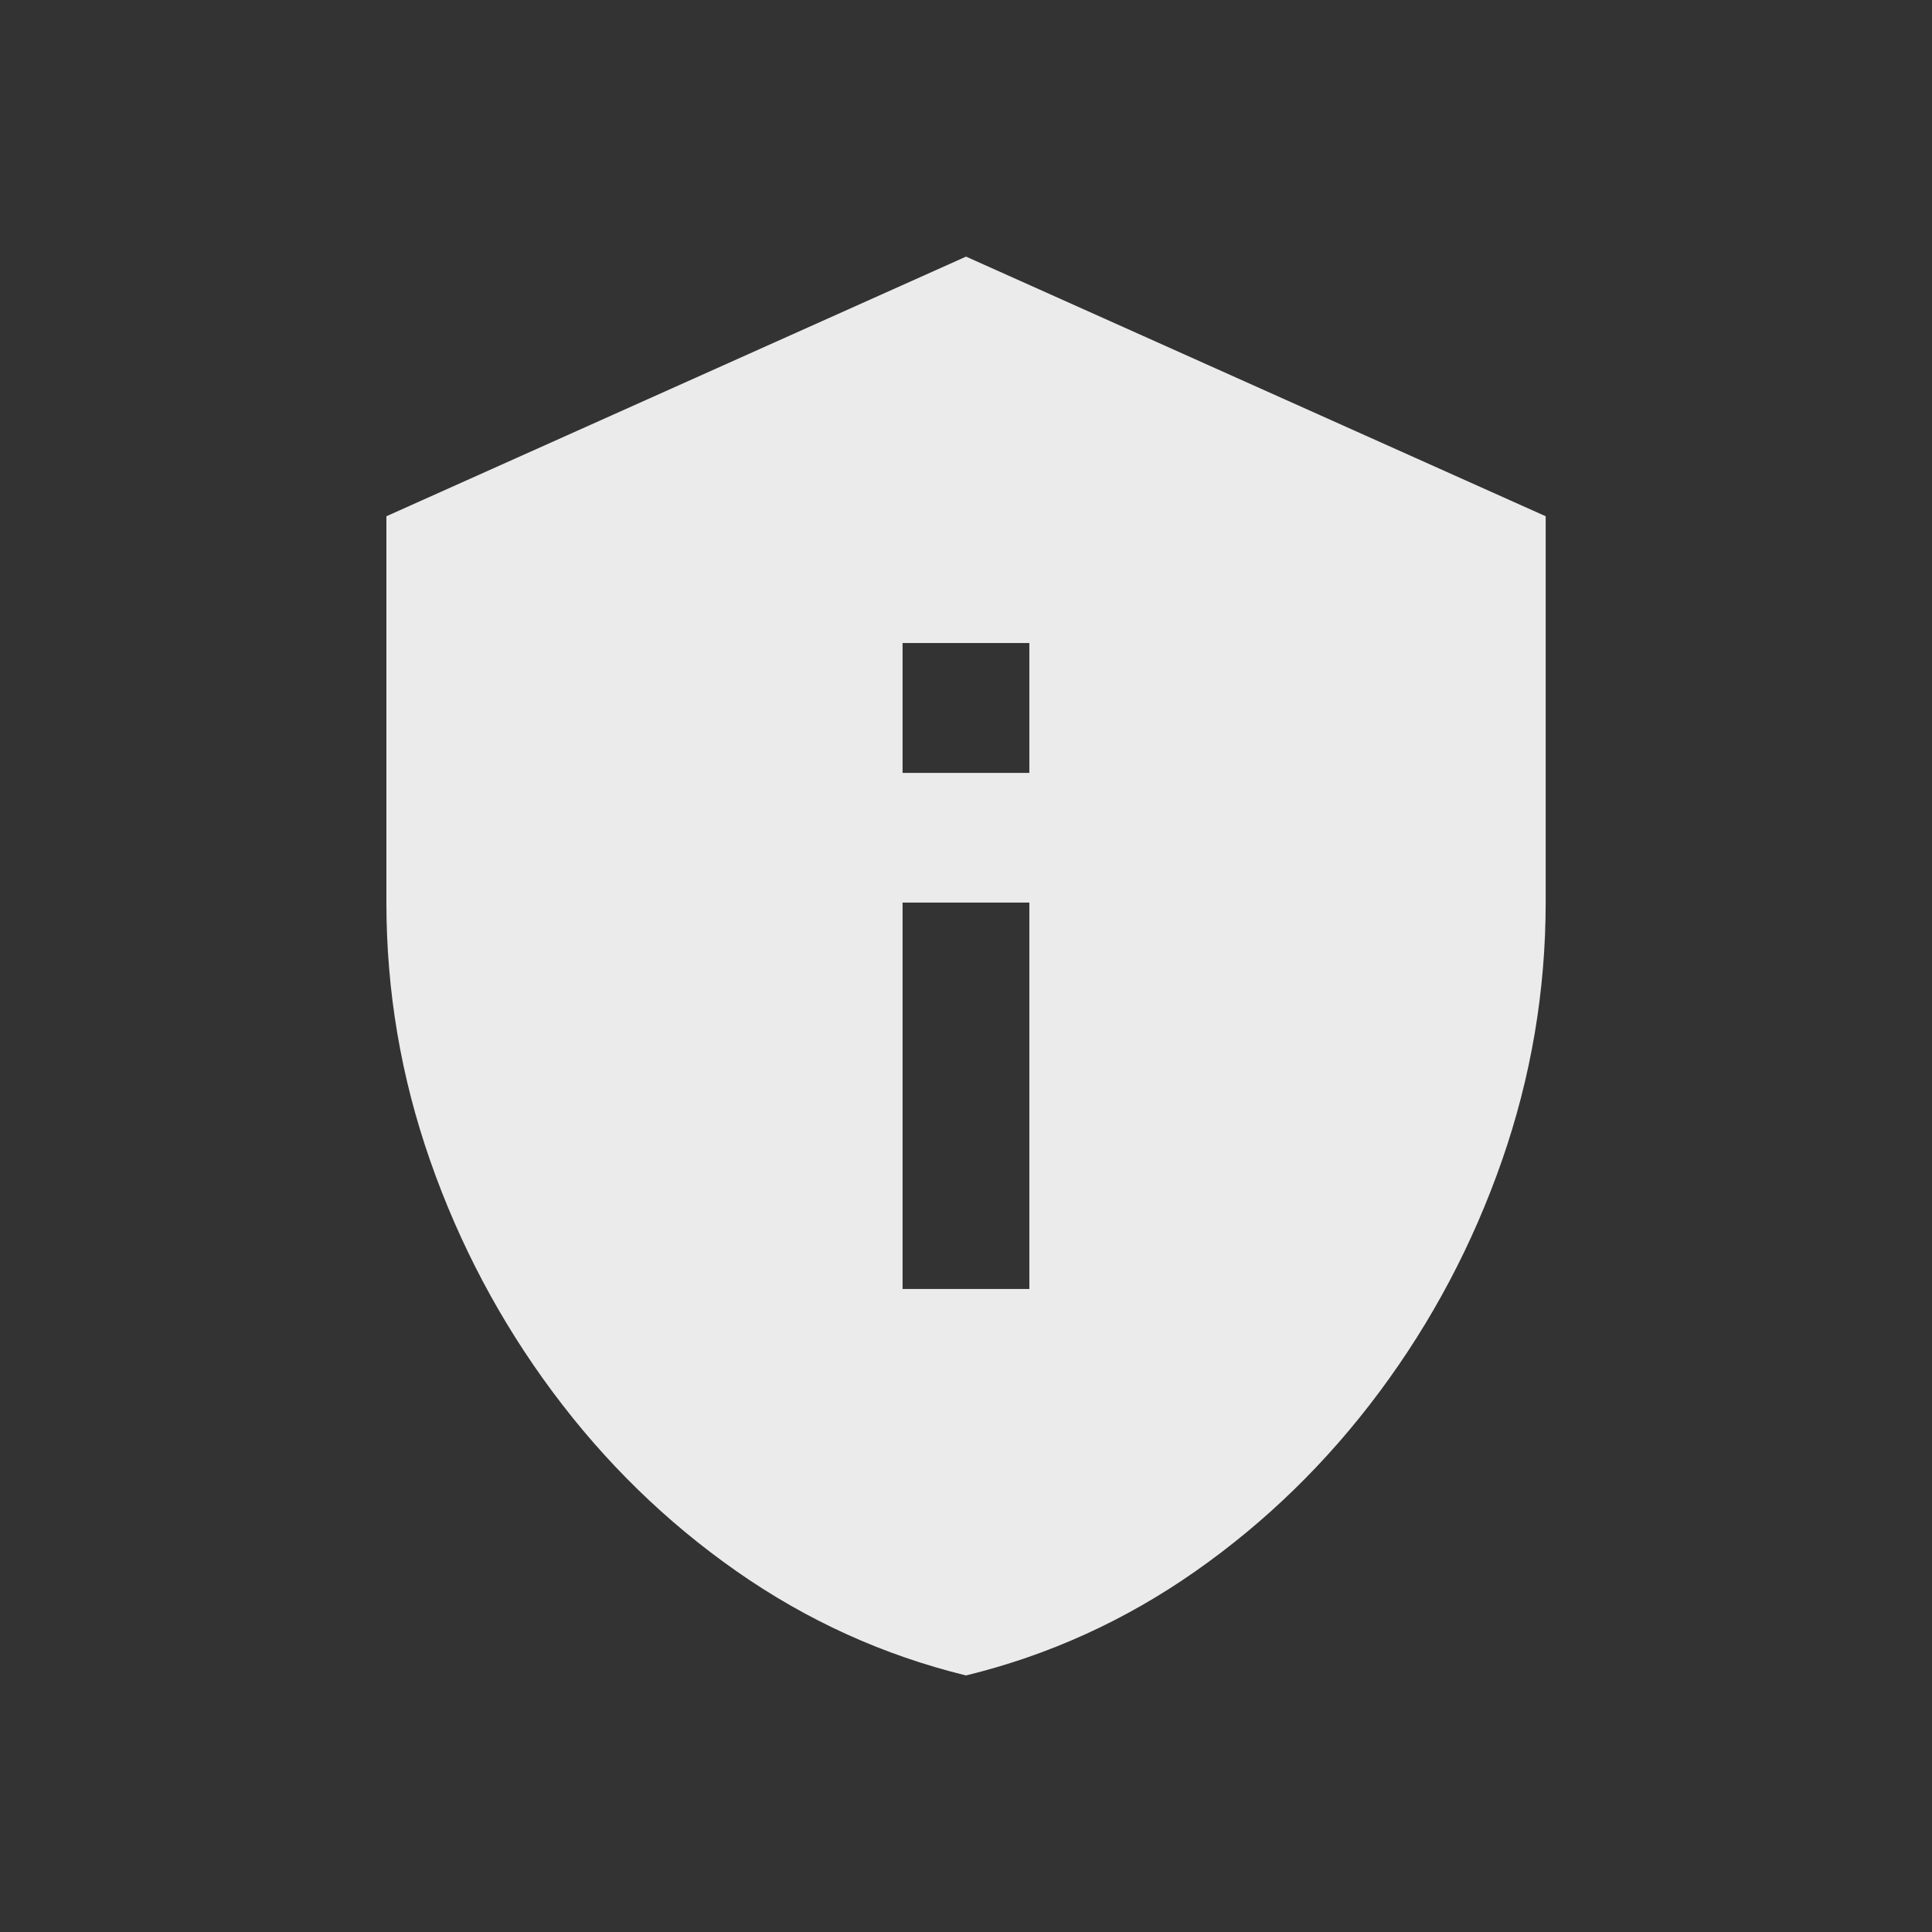 <!-- Generated by IcoMoon.io -->
<svg version="1.1" xmlns="http://www.w3.org/2000/svg" width="24" height="24" viewBox="0 0 24 24">
<rect x="0" y="0" width="24" height="24" fill="#333333" stroke="none"/>
<title>privacy_tip</title>
<path fill="#ebebeb" d="M12 3.188l-7.2 3.225v4.8q0 1.65 0.544 3.206t1.519 2.869 2.287 2.231 2.85 1.294q1.538-0.375 2.85-1.294t2.288-2.231 1.519-2.869 0.544-3.206v-4.8l-7.2-3.225zM11.212 7.988h1.575v1.613h-1.575v-1.613zM11.212 11.212h1.575v4.8h-1.575v-4.8z"></path>
</svg>
